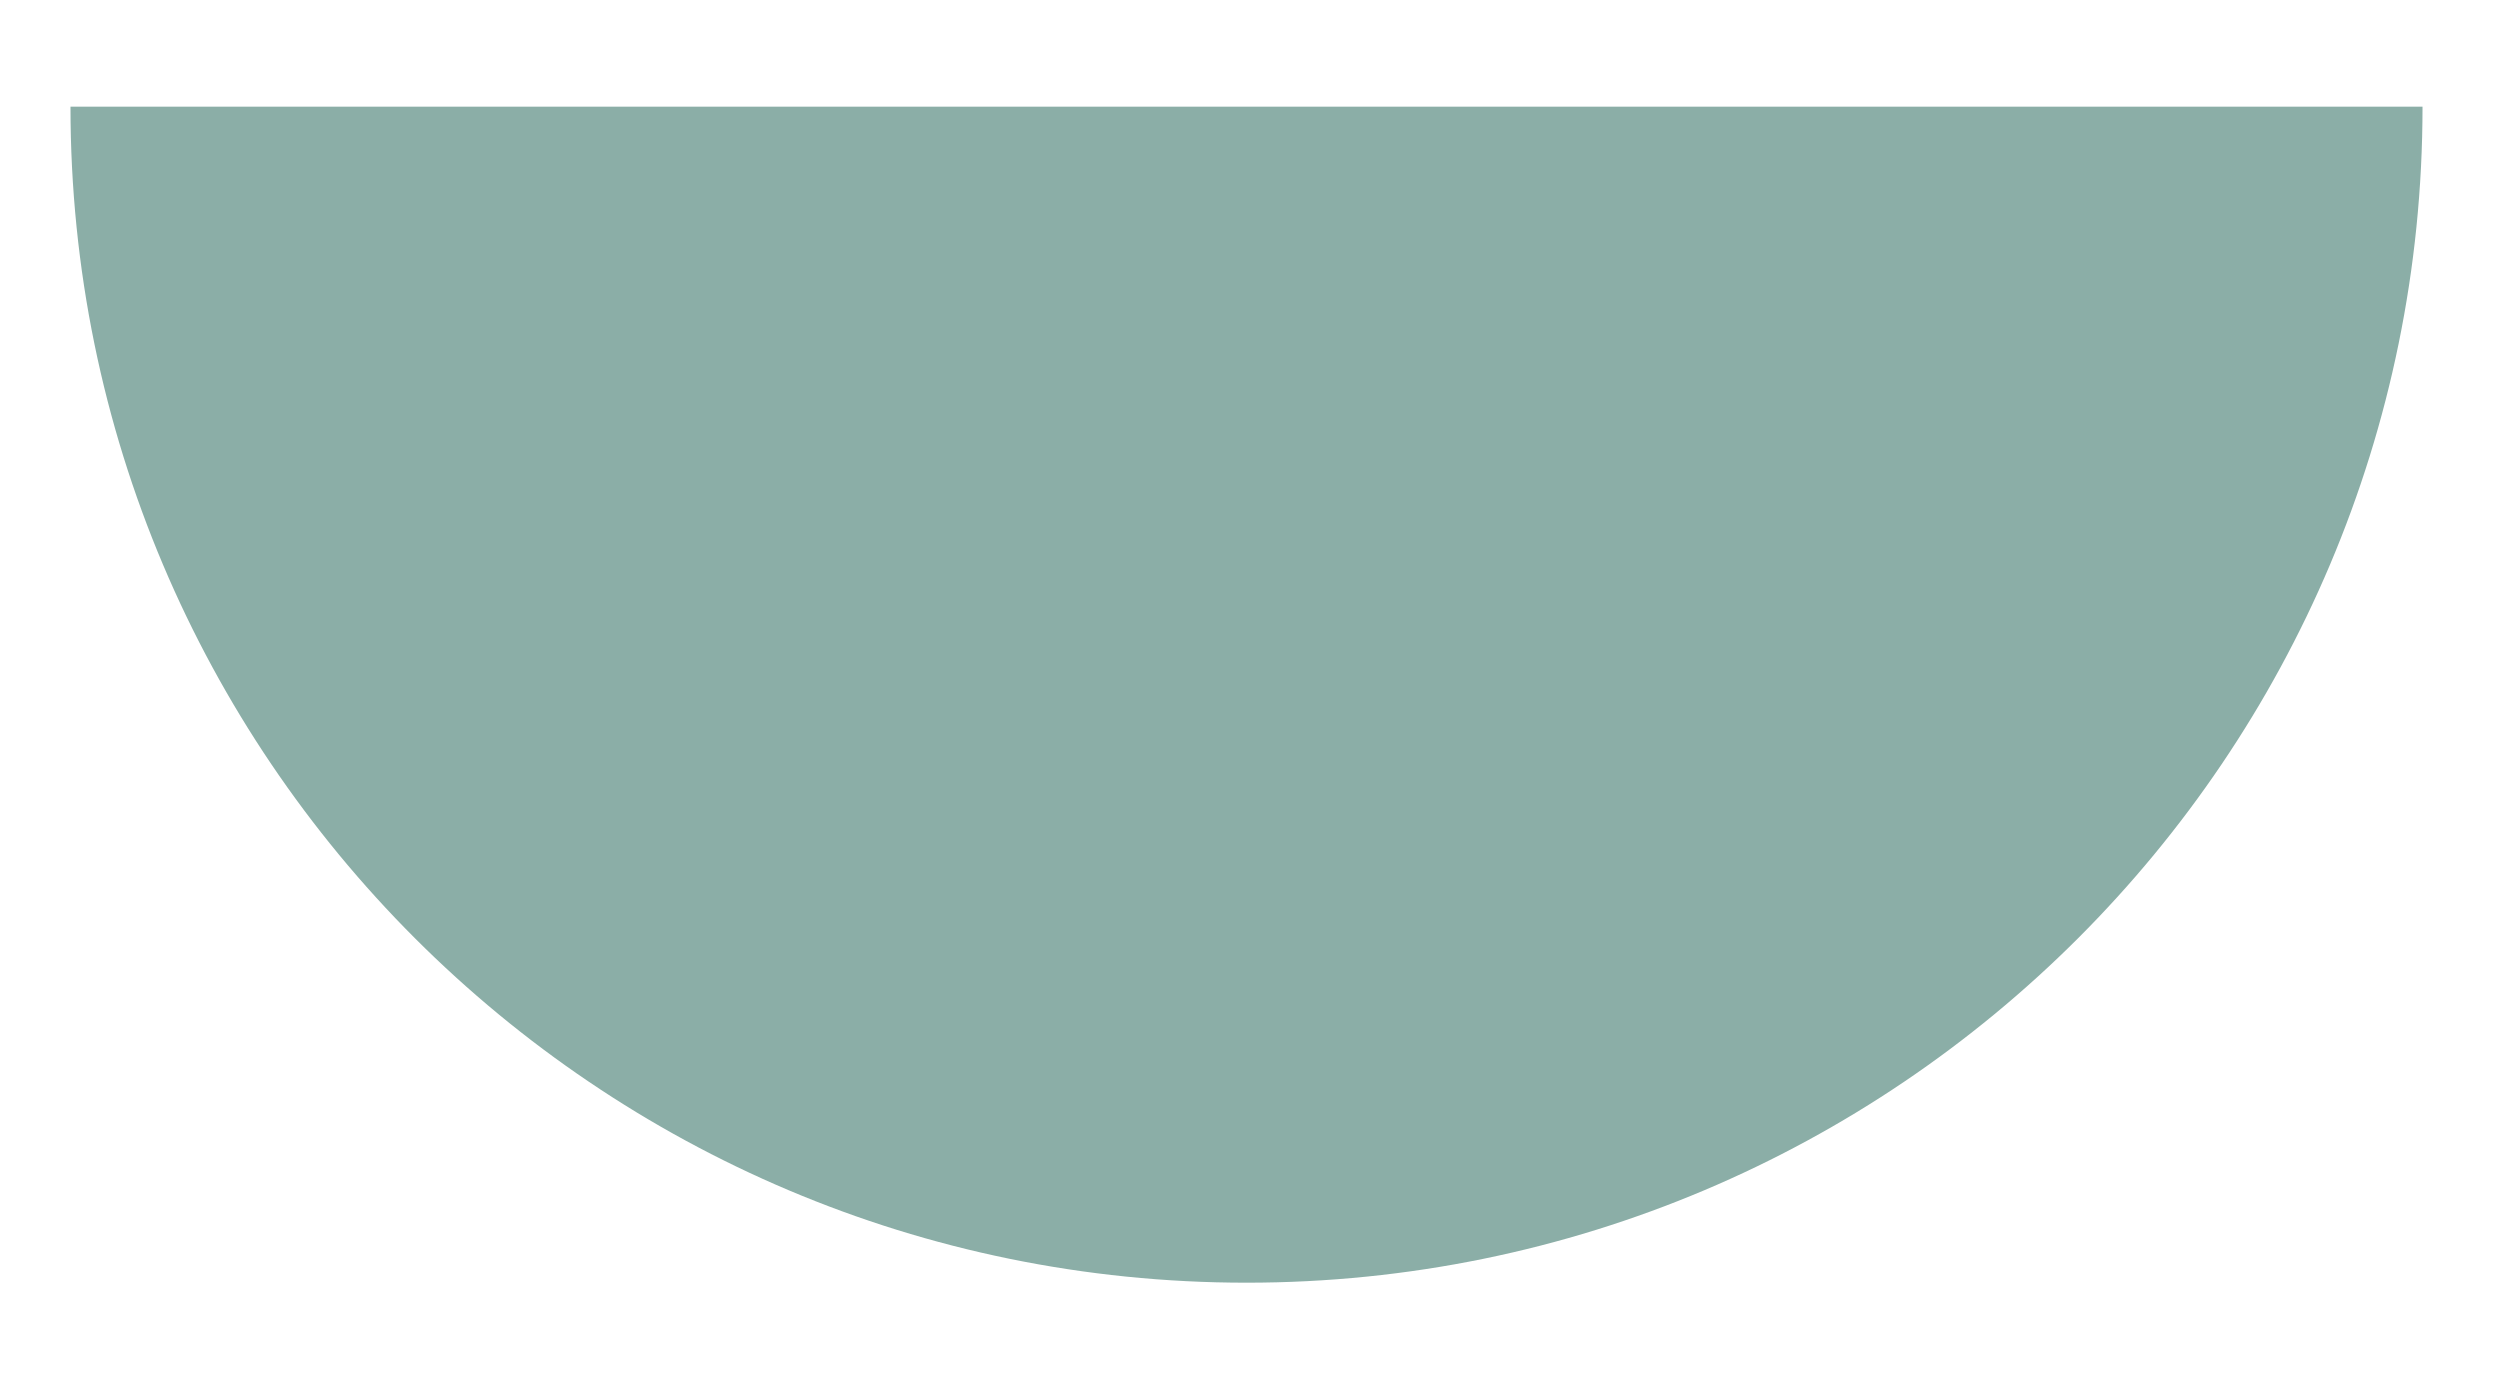 <?xml version="1.0" encoding="UTF-8"?>
<svg id="Layer_1" data-name="Layer 1" xmlns="http://www.w3.org/2000/svg" viewBox="0 0 700.52 389.32">
  <defs>
    <style>
      .cls-1 {
        fill: #8baea7;
      }
    </style>
  </defs>
  <path class="cls-1" d="M349.28,359.42c182,0,329.53-147.54,329.53-329.53H19.75c0,182,147.54,329.53,329.53,329.53Z"/>
</svg>